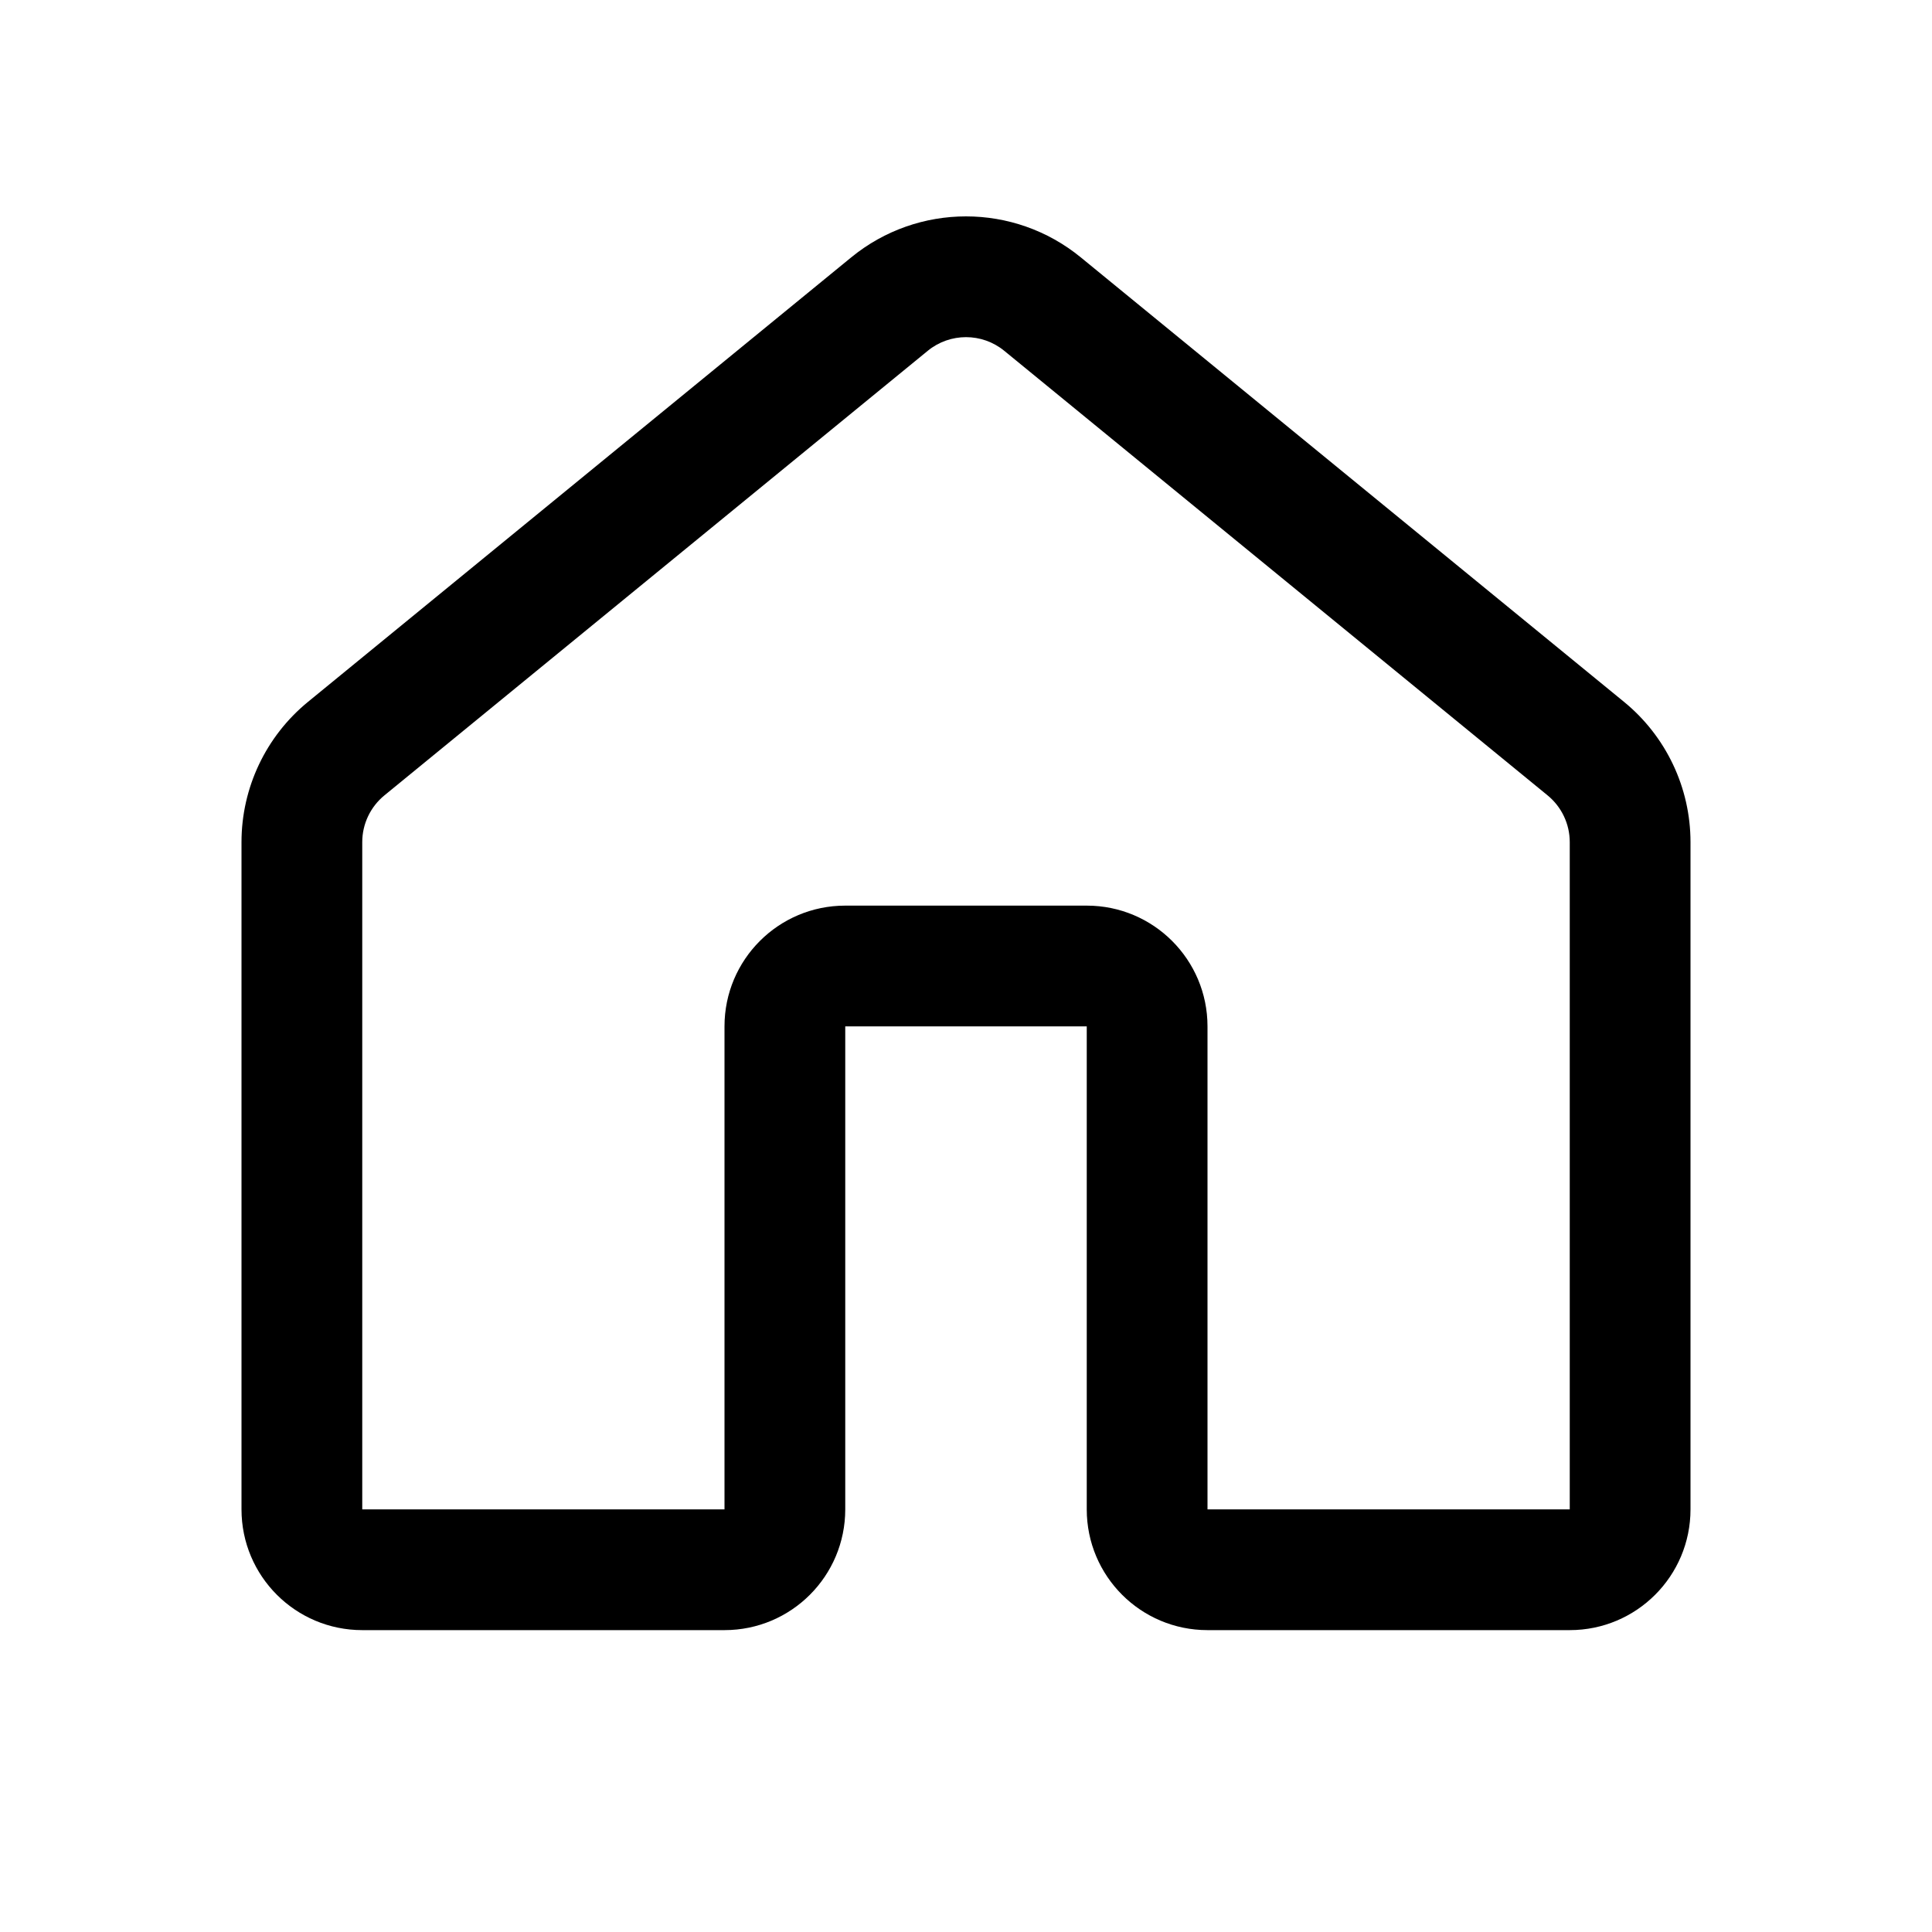 <svg width="32" height="32" viewBox="0 0 32 32" fill="none" xmlns="http://www.w3.org/2000/svg">
<path fill-rule="evenodd" clip-rule="evenodd" d="M16.633 5.81C16.265 5.509 15.735 5.509 15.367 5.81L6.367 13.174C6.135 13.364 6 13.648 6 13.948V25H12V17C12 15.895 12.895 15 14 15H18C19.105 15 20 15.895 20 17V25H26V13.948C26 13.648 25.865 13.364 25.633 13.174L16.633 5.81ZM14.1 4.262C15.205 3.358 16.795 3.358 17.9 4.262L26.9 11.626C27.596 12.196 28 13.048 28 13.948V25C28 26.105 27.105 27 26 27H20C18.895 27 18 26.105 18 25V17H14V25C14 26.105 13.105 27 12 27H6C4.895 27 4 26.105 4 25V13.948C4 13.048 4.404 12.196 5.1 11.626L14.1 4.262Z" fill="black"/>
</svg>
